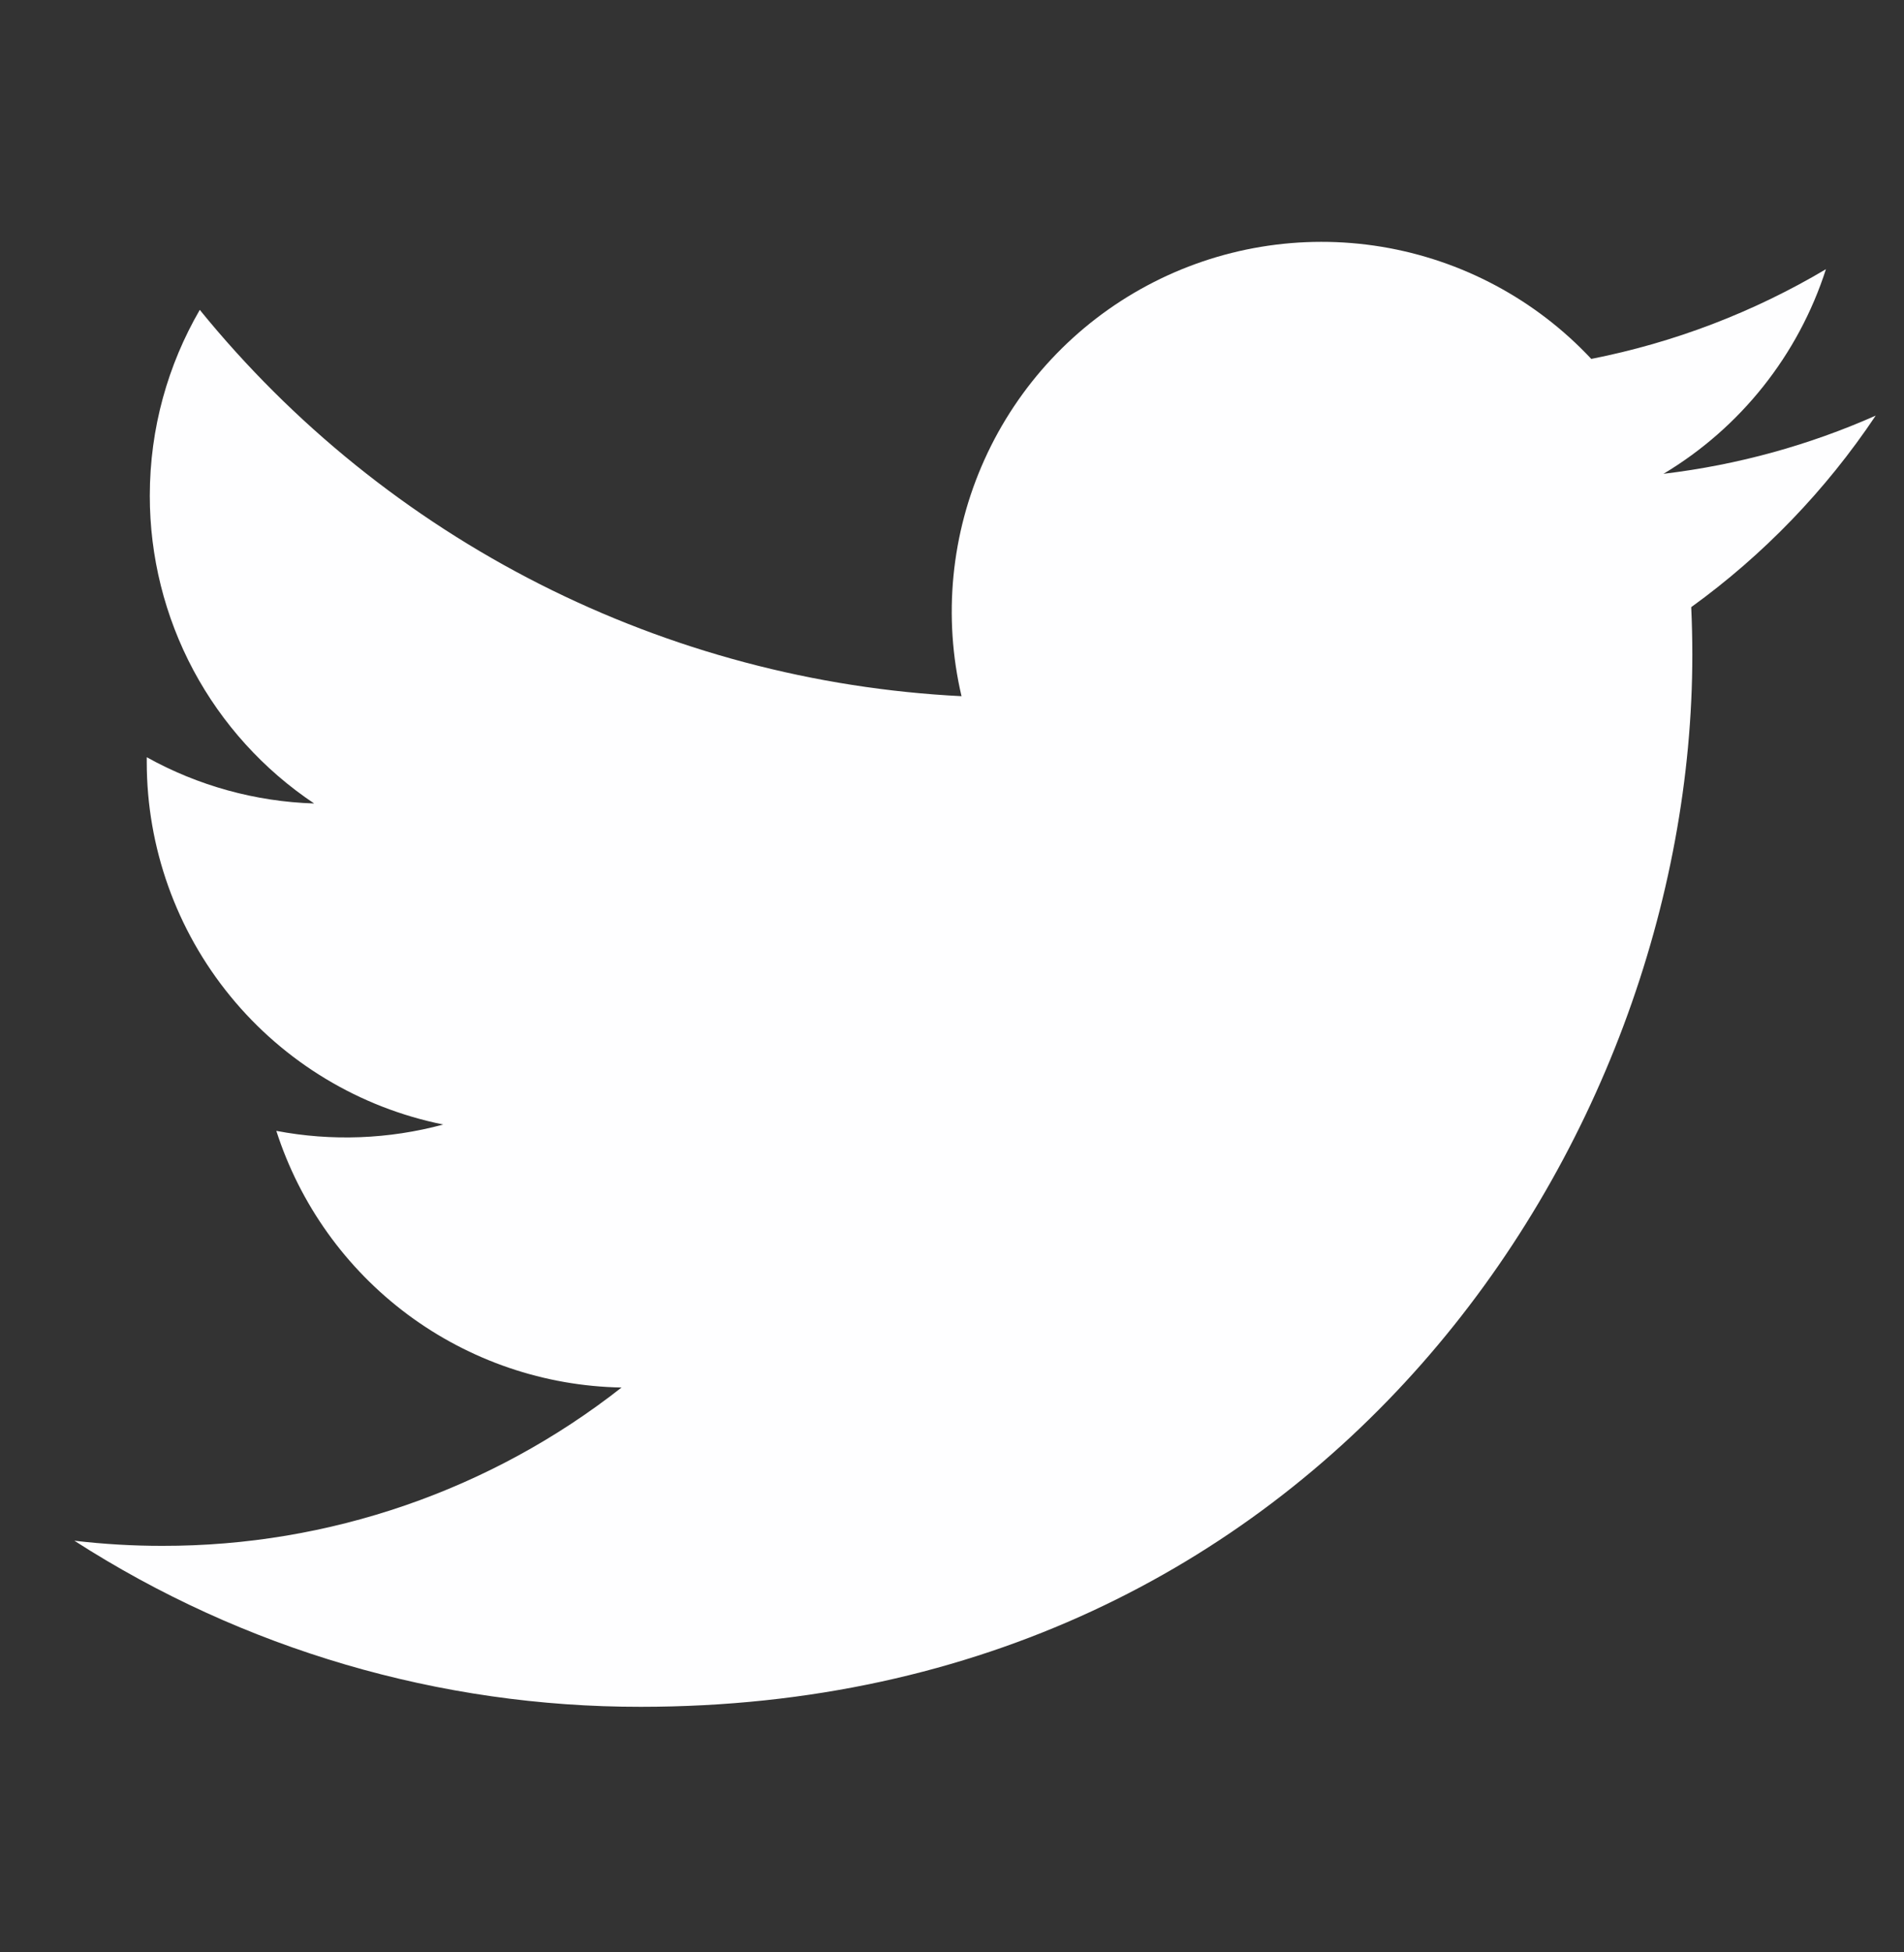 <svg width="40" height="41" viewBox="0 0 40 41" fill="none" xmlns="http://www.w3.org/2000/svg">
<rect x="0" y="0" width="40" height="41" fill="#333333" stroke="none"/>
<path d="M39.405 8.728C38.013 9.345 36.518 9.762 34.947 9.95C36.568 8.98 37.782 7.452 38.36 5.653C36.836 6.558 35.169 7.195 33.43 7.537C32.261 6.288 30.712 5.461 29.024 5.182C27.336 4.904 25.604 5.191 24.095 5.999C22.587 6.806 21.388 8.089 20.684 9.648C19.979 11.207 19.809 12.954 20.2 14.62C17.113 14.465 14.093 13.662 11.336 12.265C8.579 10.867 6.146 8.905 4.197 6.507C3.53 7.657 3.147 8.99 3.147 10.41C3.146 11.688 3.461 12.947 4.063 14.075C4.666 15.202 5.537 16.163 6.6 16.873C5.367 16.834 4.161 16.501 3.083 15.902V16.002C3.083 17.794 3.703 19.532 4.839 20.92C5.974 22.308 7.554 23.26 9.312 23.615C8.168 23.924 6.969 23.97 5.805 23.748C6.301 25.291 7.267 26.64 8.567 27.607C9.868 28.573 11.438 29.109 13.058 29.138C10.308 31.297 6.911 32.468 3.415 32.463C2.796 32.464 2.177 32.427 1.562 32.355C5.111 34.637 9.242 35.848 13.462 35.843C27.745 35.843 35.553 24.013 35.553 13.753C35.553 13.42 35.545 13.083 35.53 12.75C37.049 11.652 38.36 10.291 39.402 8.733L39.405 8.728Z" fill="#FEFEFF"/>
</svg>
